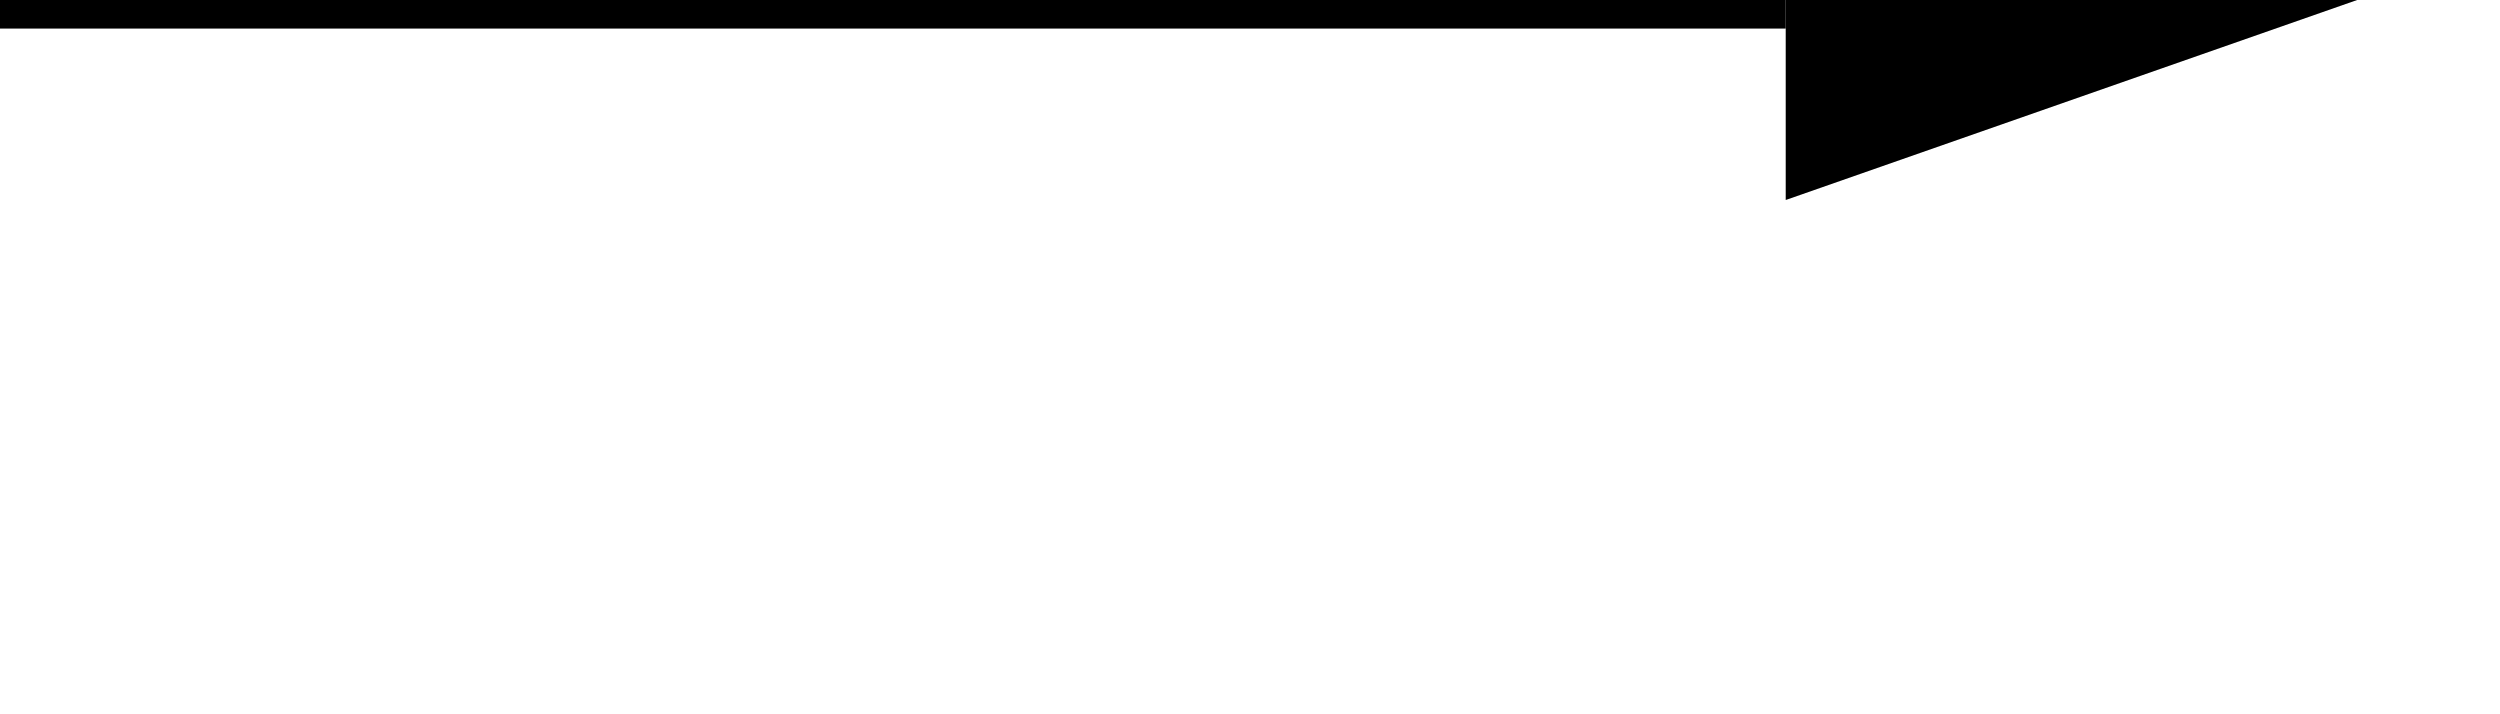 <svg xmlns="http://www.w3.org/2000/svg" viewBox="0 0 350 100">
  <defs>
    <marker id="arrowhead" markerWidth="10" markerHeight="7" 
    refX="0" refY="3.5" orient="auto">
      <polygon points="0 0, 10 3.5, 0 7" />
    </marker>
  </defs>
  <line x1="0" y1="0" x2="250" y2="00" stroke="#000" 
  stroke-width="8" marker-end="url(#arrowhead)" />
</svg>